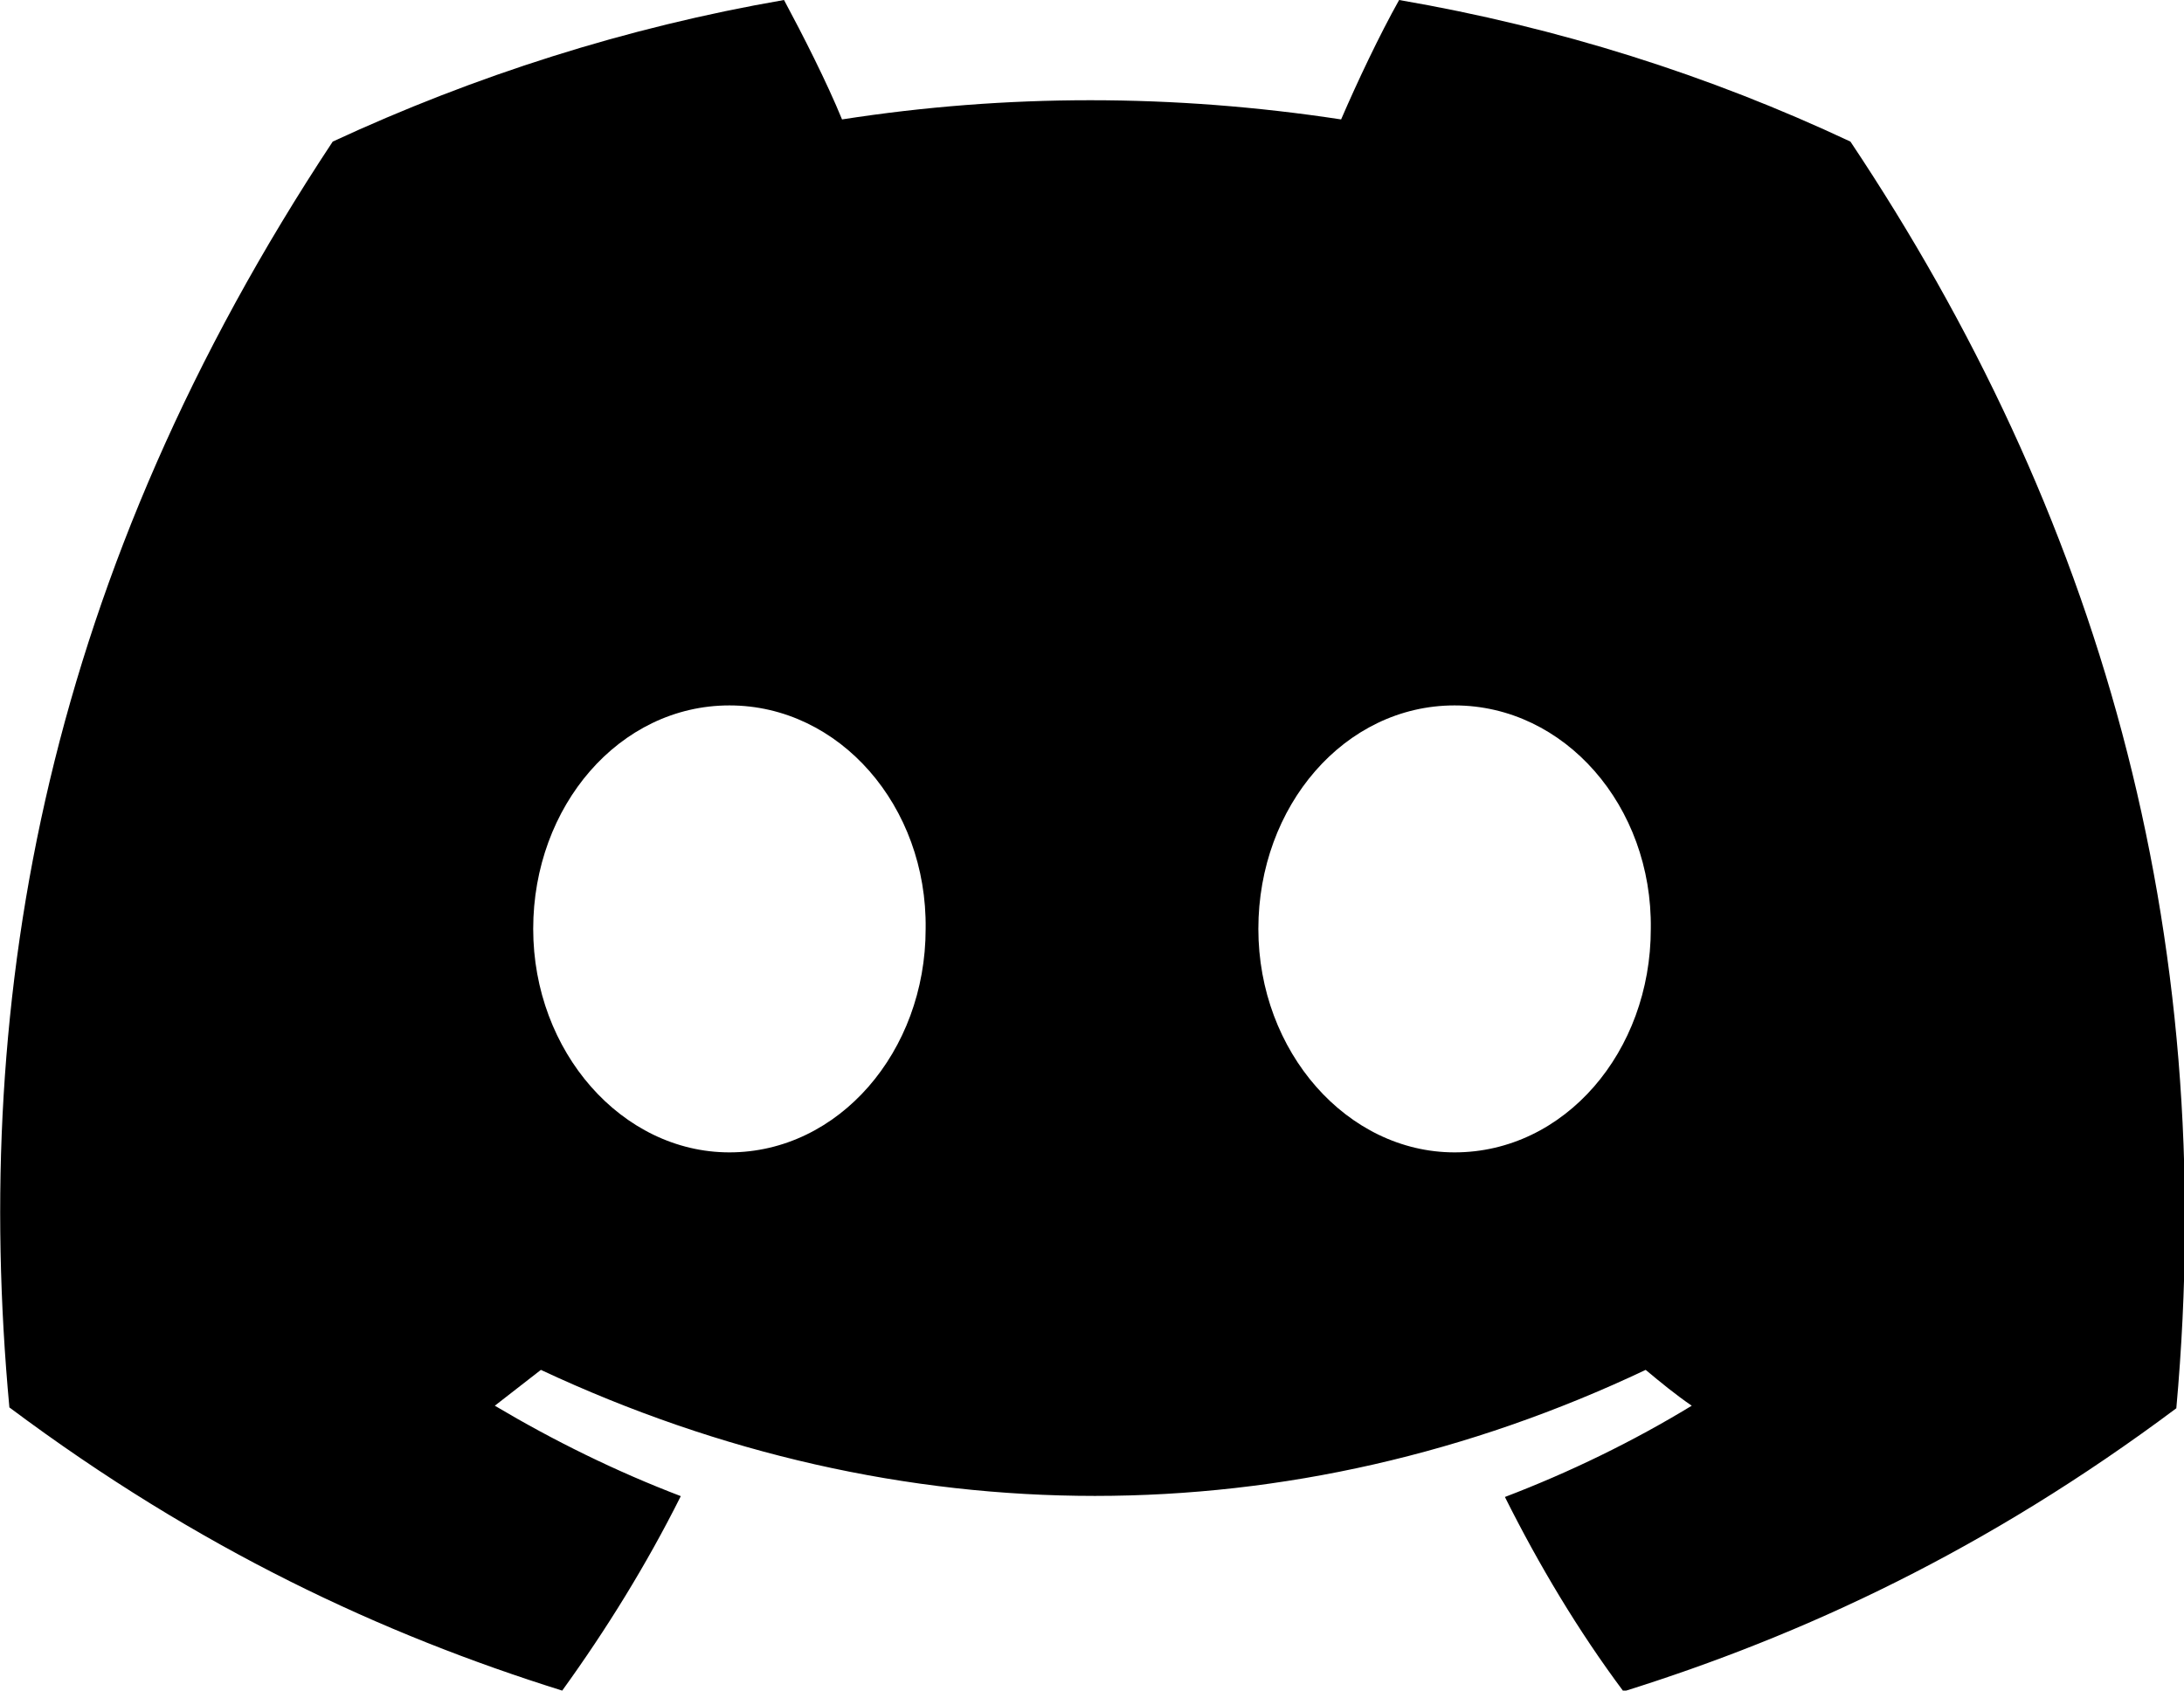 <?xml version="1.0" encoding="utf-8"?>
<!-- Generator: Adobe Illustrator 23.0.5, SVG Export Plug-In . SVG Version: 6.00 Build 0)  -->
<svg version="1.1" id="Layer_1" xmlns="http://www.w3.org/2000/svg" xmlns:xlink="http://www.w3.org/1999/xlink" x="0px" y="0px"
	 viewBox="0 0 256 198.2" style="enable-background:new 0 0 256 198.2;" xml:space="preserve">
<g>
	<path d="M216.9,16.6C200.3,8.8,182.6,3.2,164,0c-2.3,4.1-4.9,9.6-6.8,14c-19.7-3-39.2-3-58.5,0c-1.8-4.4-4.6-9.9-6.8-14
		C73.4,3.2,55.6,8.9,39,16.6C5.6,67.1-3.4,116.4,1.1,165c22.2,16.6,43.7,26.6,64.8,33.2c5.2-7.2,9.9-14.8,13.9-22.8
		c-7.6-2.9-14.9-6.5-21.8-10.6c1.8-1.4,3.6-2.8,5.4-4.2c42.1,19.7,87.9,19.7,129.5,0c1.8,1.5,3.5,2.9,5.4,4.2
		c-6.9,4.2-14.3,7.8-21.9,10.7c4,8,8.6,15.7,13.9,22.8c21.1-6.6,42.6-16.6,64.8-33.2C260.2,108.7,245.8,59.9,216.9,16.6z
		 M85.5,135.1c-12.6,0-23-11.8-23-26.2s10.1-26.2,23-26.2s23.2,11.8,23,26.2C108.5,123.3,98.3,135.1,85.5,135.1z M170.5,135.1
		c-12.6,0-23-11.8-23-26.2s10.1-26.2,23-26.2s23.2,11.8,23,26.2C193.5,123.3,183.4,135.1,170.5,135.1z"/>
</g>
</svg>
